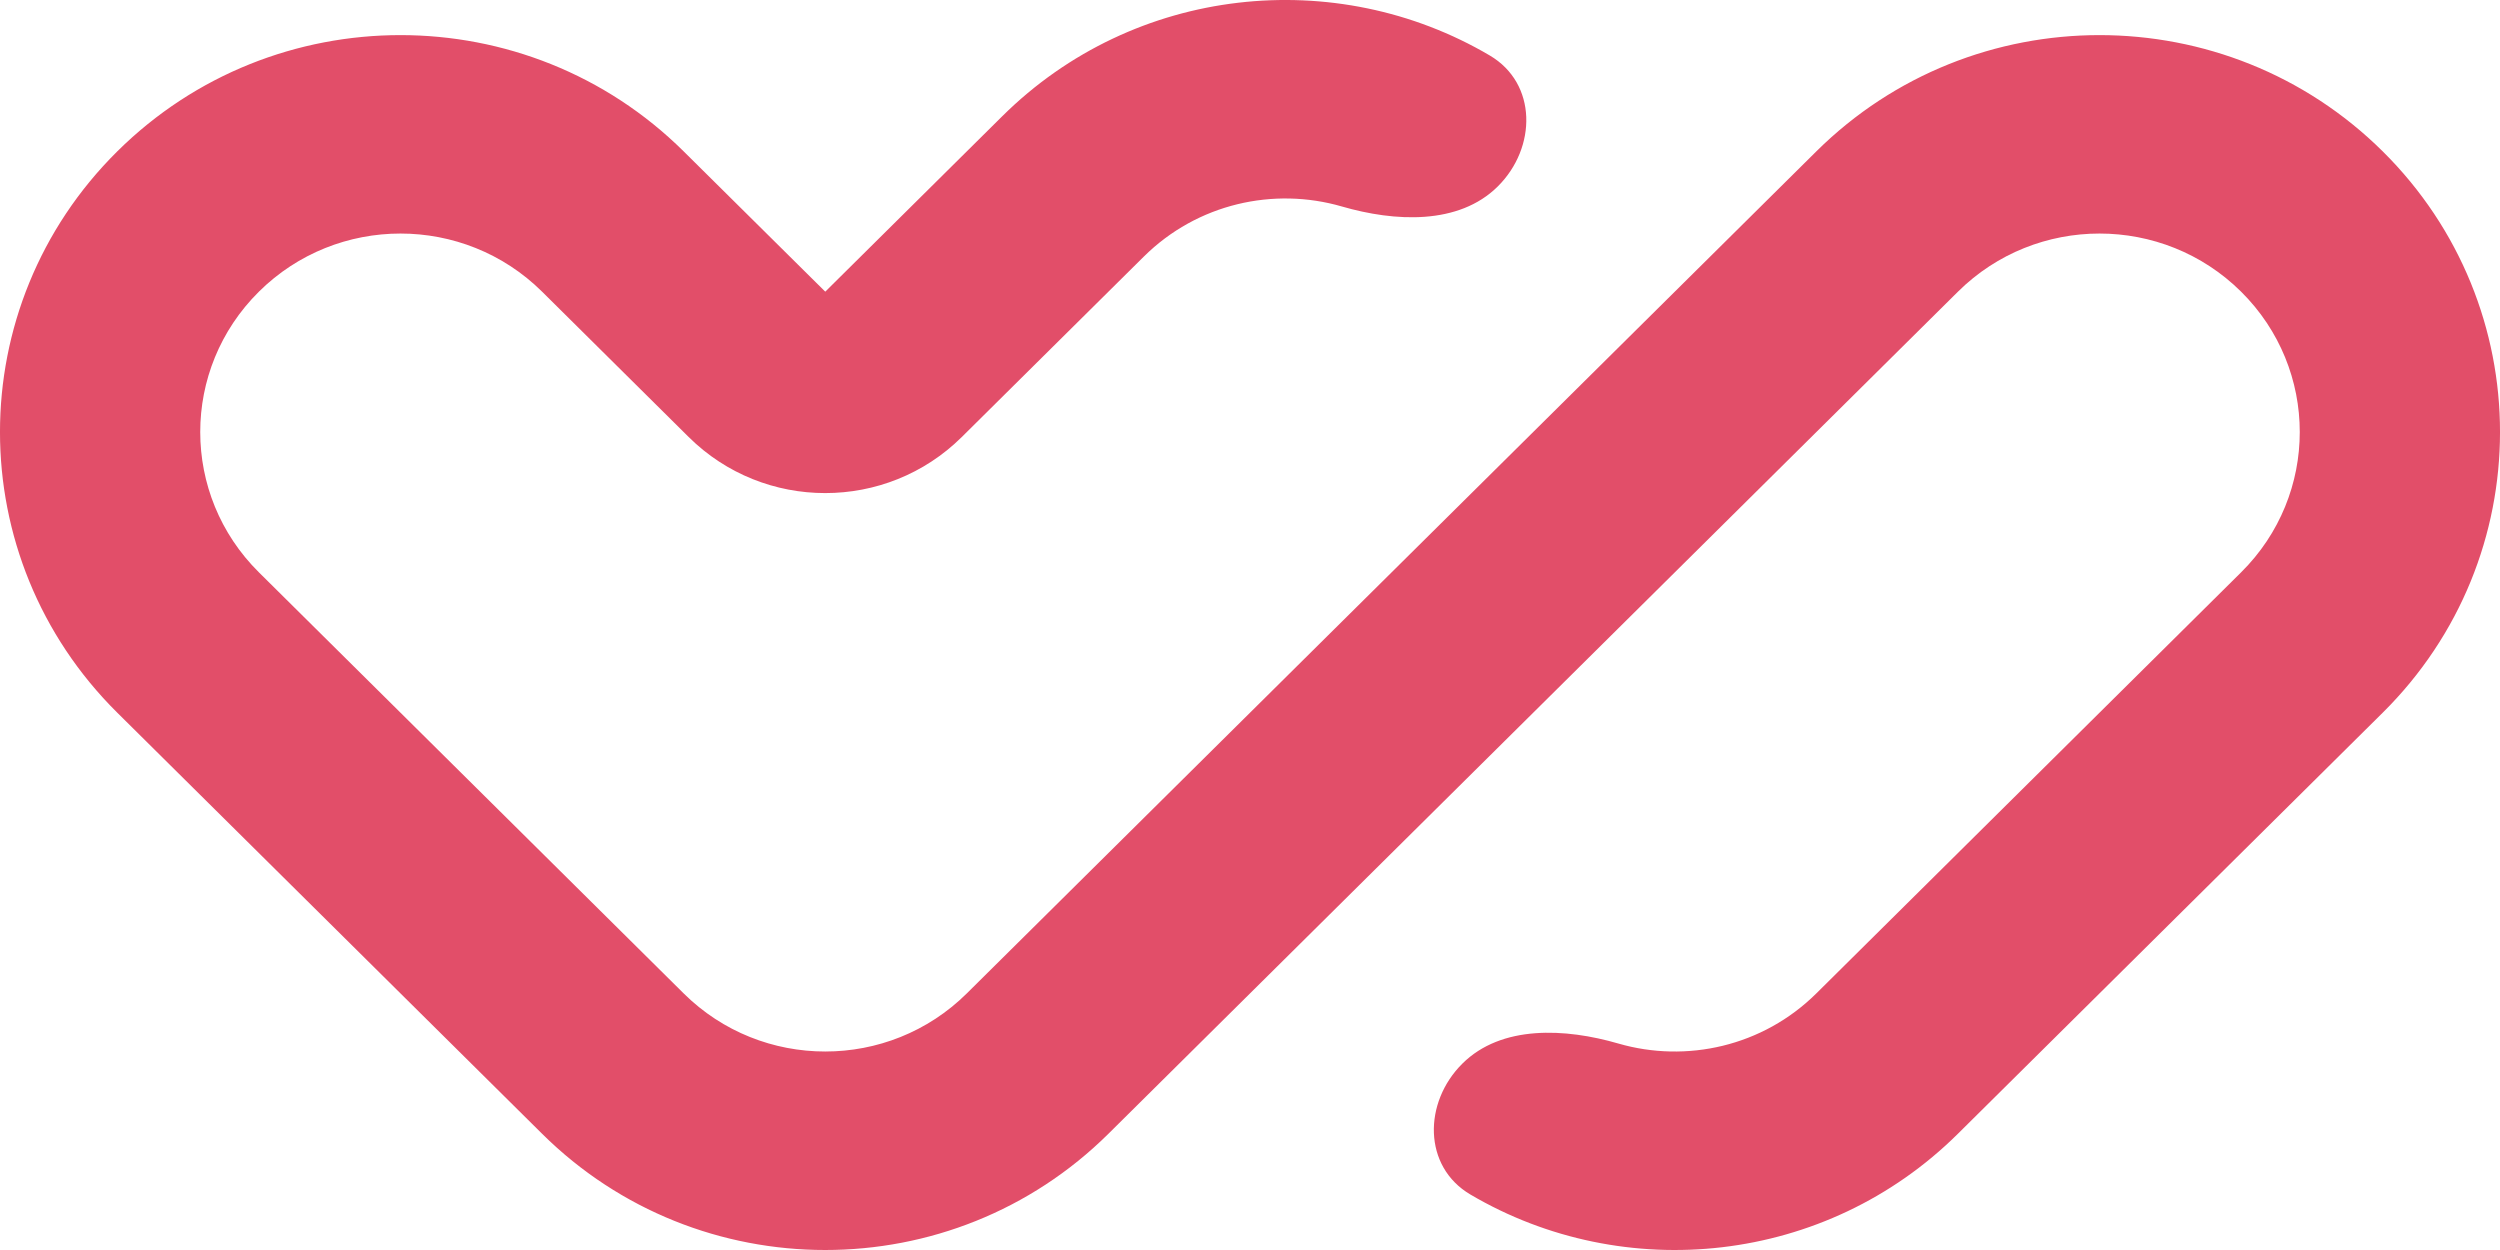 <svg width="48" height="24" viewBox="0 0 48 24" fill="none" xmlns="http://www.w3.org/2000/svg">
<path fill-rule="evenodd" clip-rule="evenodd" d="M45.748 2.906C48.751 5.882 48.751 10.708 45.748 13.684L37.592 21.768C35.054 24.284 31.182 24.673 28.232 22.935C27.319 22.398 27.327 21.165 28.078 20.421C28.828 19.676 30.054 19.74 31.073 20.036C32.377 20.414 33.845 20.093 34.874 19.073L43.029 10.989C44.531 9.501 44.531 7.089 43.029 5.6C41.528 4.112 39.094 4.112 37.593 5.6L21.282 21.768C18.279 24.744 13.41 24.744 10.408 21.768L2.252 13.684C-0.751 10.708 -0.751 5.882 2.252 2.906C5.255 -0.07 10.123 -0.07 13.126 2.906L15.845 5.6L19.243 2.232C21.781 -0.284 25.652 -0.673 28.603 1.065C29.516 1.602 29.508 2.835 28.757 3.58C28.007 4.324 26.781 4.26 25.762 3.964C24.457 3.586 22.99 3.907 21.961 4.927L18.466 8.391C17.018 9.826 14.671 9.826 13.223 8.391L10.408 5.6C8.906 4.112 6.472 4.112 4.971 5.6C3.469 7.089 3.469 9.501 4.971 10.989L13.126 19.073C14.627 20.561 17.062 20.561 18.563 19.073L34.874 2.906C37.877 -0.07 42.745 -0.07 45.748 2.906Z" fill="#E24E69"/>
</svg>
